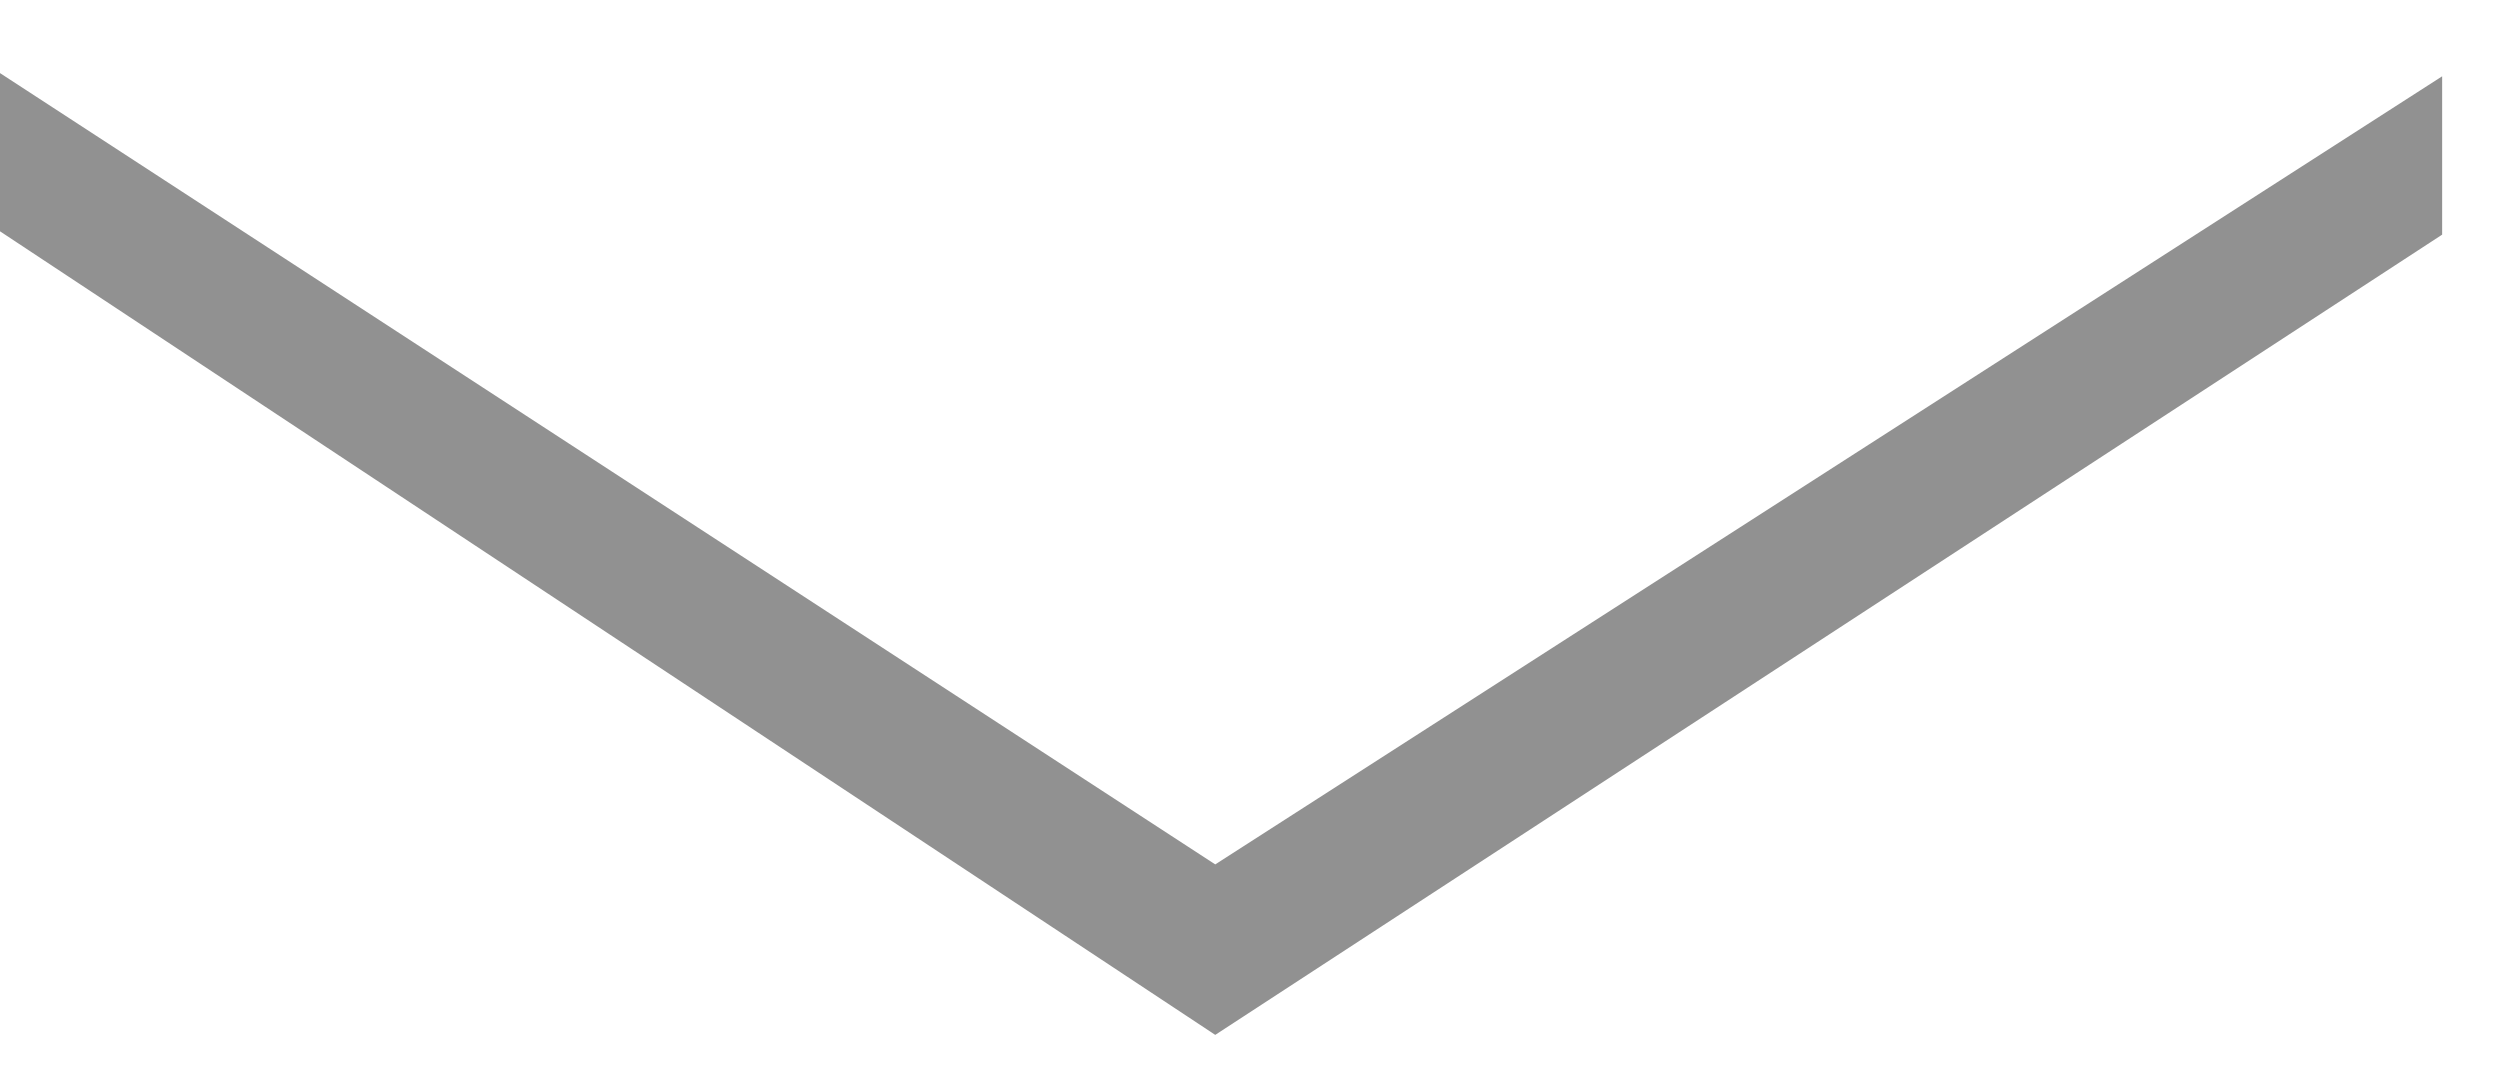﻿<?xml version="1.0" encoding="utf-8"?>
<svg version="1.1" xmlns:xlink="http://www.w3.org/1999/xlink" width="21px" height="9px" xmlns="http://www.w3.org/2000/svg">
  <g transform="matrix(1 0 0 1 -349 -827 )">
    <path d="M 10.208 7.261  L 10.208 8.693  L 0 1.943  L 0 0.614  L 10.208 7.261  Z M 10.208 7.261  L 10.208 8.693  L 20.514 1.971  L 20.514 0.641  L 10.208 7.261  Z " fill-rule="nonzero" fill="#919191" stroke="none" transform="matrix(1 0 0 1 349 827 )" />
  </g>
</svg>